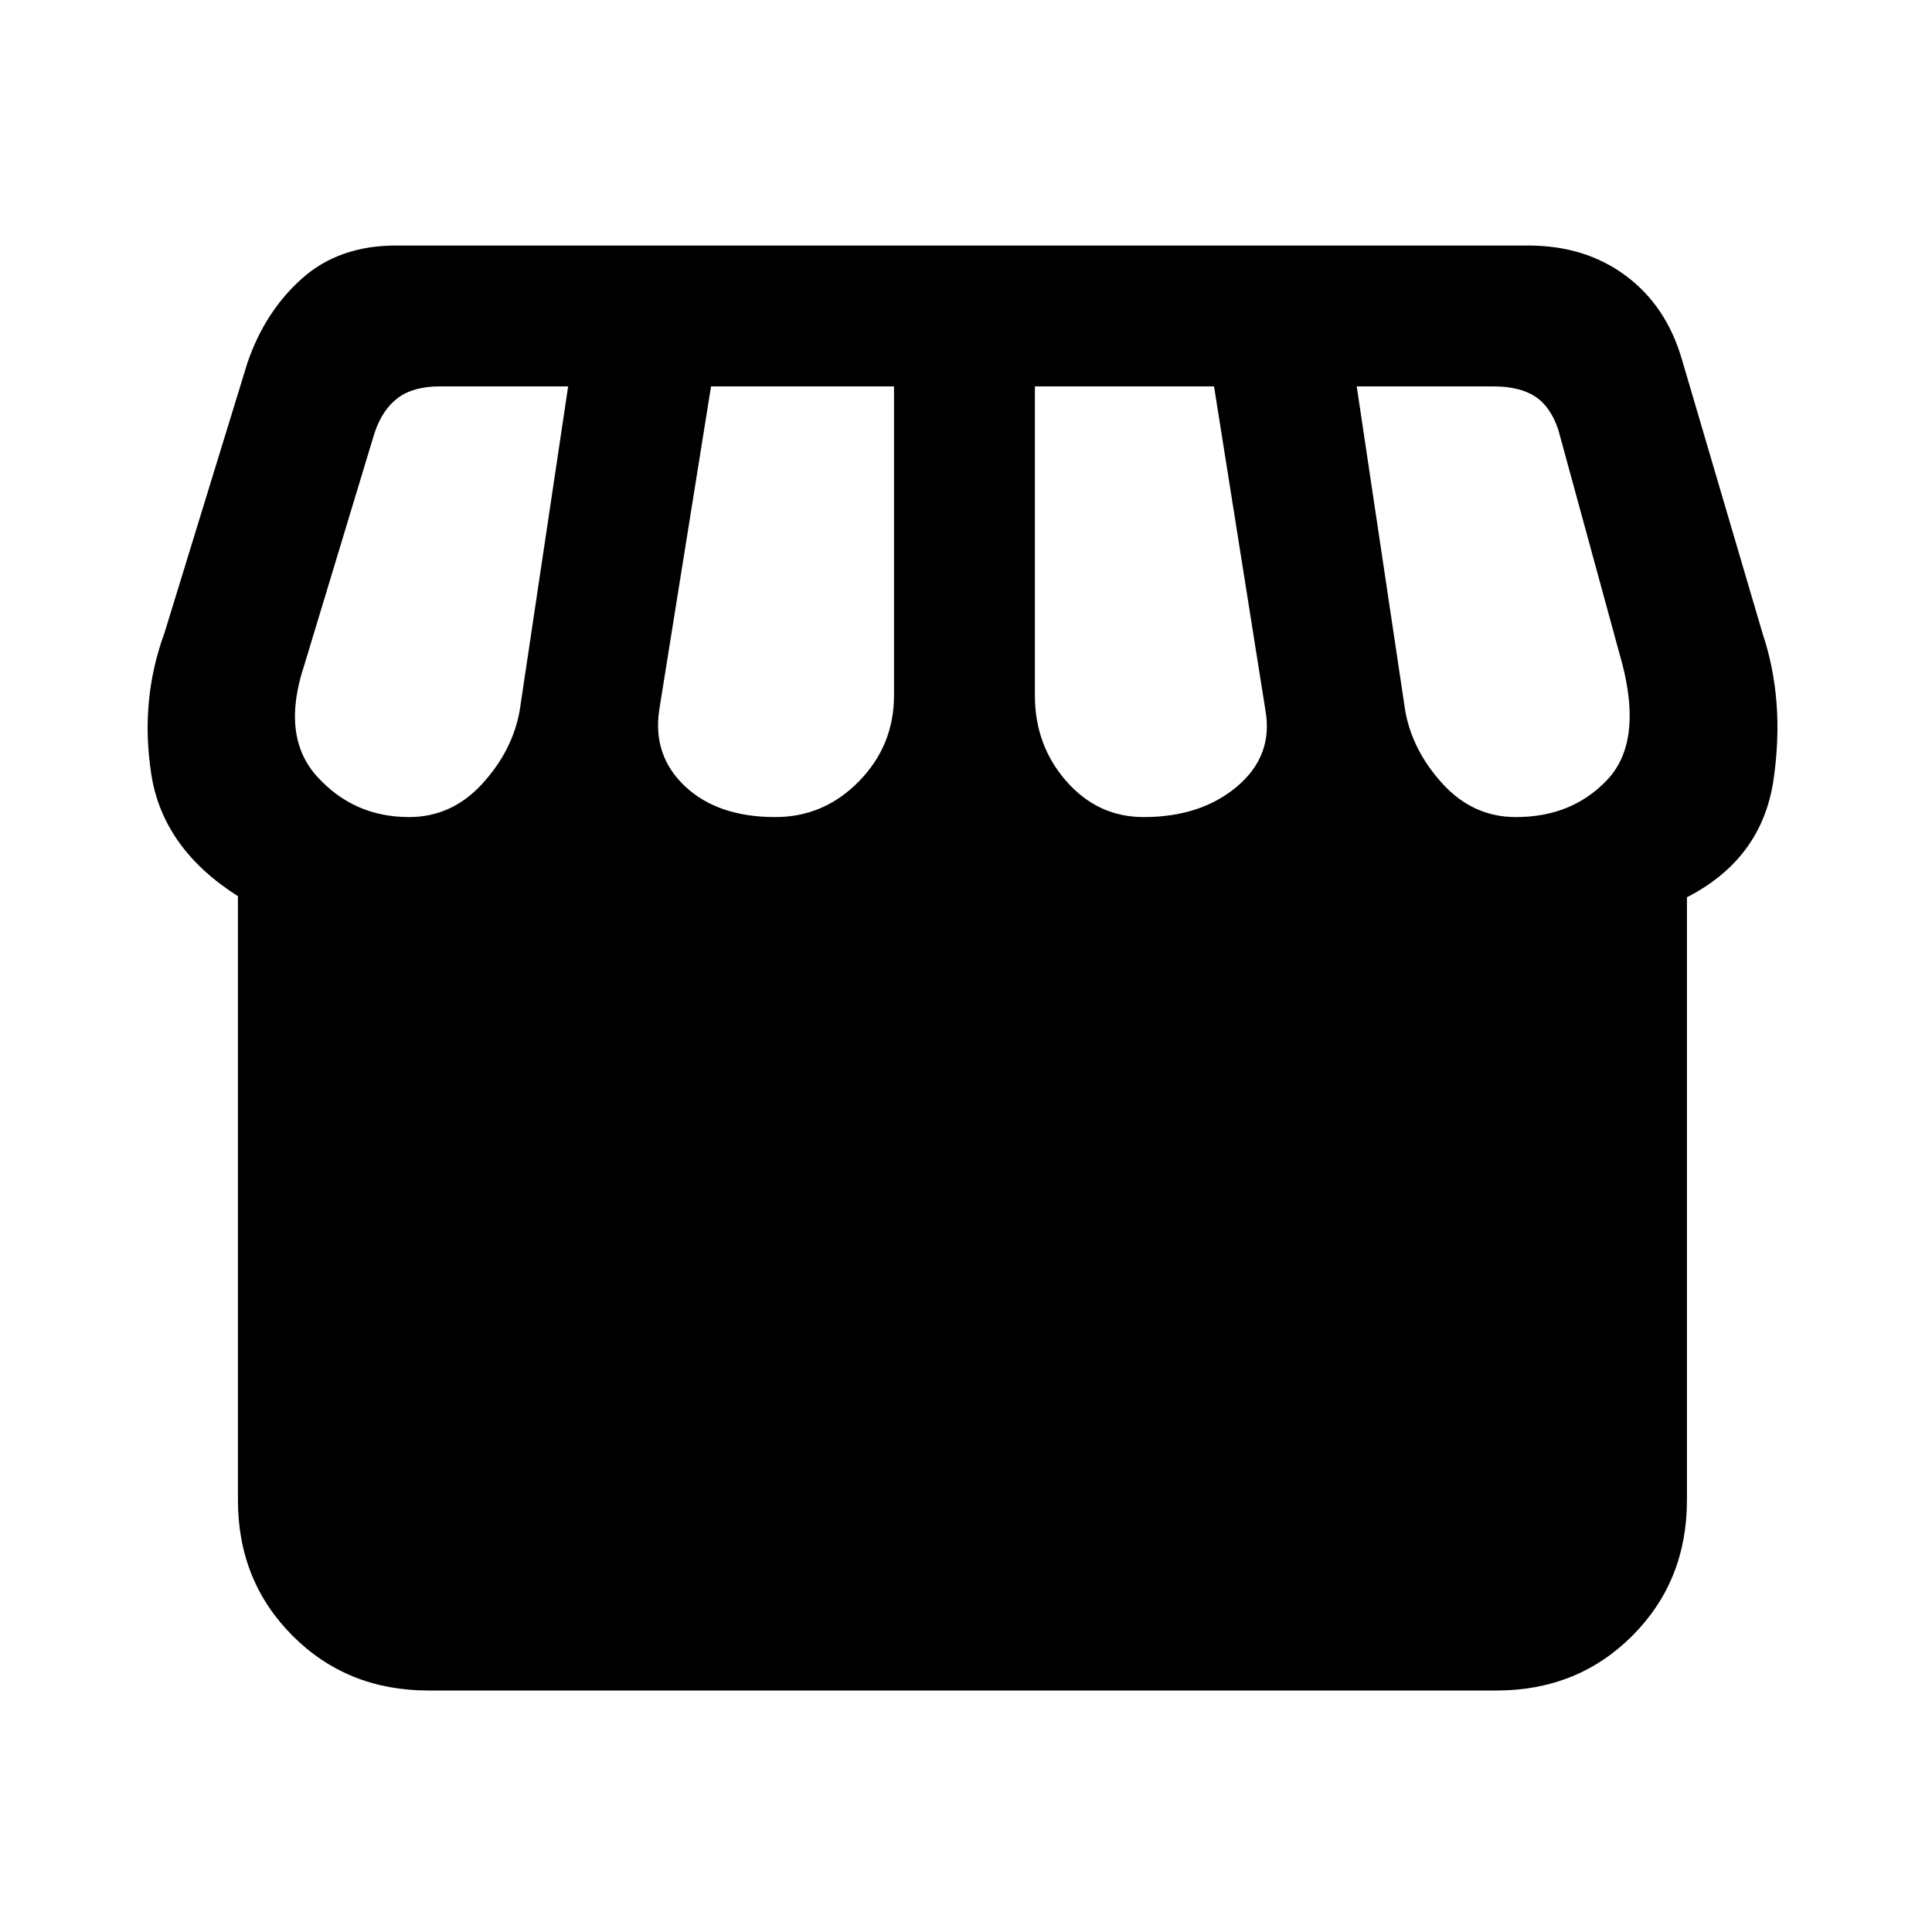 <svg xmlns="http://www.w3.org/2000/svg" height="20" viewBox="0 -960 960 960" width="20"><path d="M212.85-120q-40.27 0-67.44-27.17-27.18-27.18-27.18-67.45v-300.07q-37.31-23.69-43.04-60.5-5.73-36.81 6.5-70.19l41.25-134.31q8.68-25.46 27.08-41.89Q168.42-838 196.77-838h562.57q28.35 0 48.54 15.04 20.2 15.04 27.9 41.73l39.99 135.85q11.23 33.38 5.5 72.73-5.73 39.34-43.04 58.5v299.53q0 40.27-27.17 67.45Q783.88-120 743.62-120H212.85Zm355.38-434q28.54 0 46.54-15.27t14-37.88L603.25-768h-89.02v153.56q0 24.83 15.65 42.64 15.66 17.8 38.35 17.8Zm-183 0q24.23 0 41.62-17.8 17.38-17.81 17.38-42.64V-768h-90.92l-25.77 160.95q-3.31 22.59 12.92 37.82T385.23-554Zm-182 0q21.26 0 36.36-16.5 15.1-16.5 18.64-36.42L282.31-768h-63.88q-13.08 0-20.77 5.77-7.69 5.77-11.54 17.31l-34.89 115.3q-11.85 35.54 6.42 55.58T203.23-554Zm550 0q27.92 0 45.39-18.5 17.46-18.5 7.61-57.12l-31.92-116.84Q770.46-758 762.77-763q-7.69-5-20.77-5h-67.85l24.08 161.08q3.54 19.92 18.64 36.42 15.1 16.5 36.36 16.5Z"/></svg>